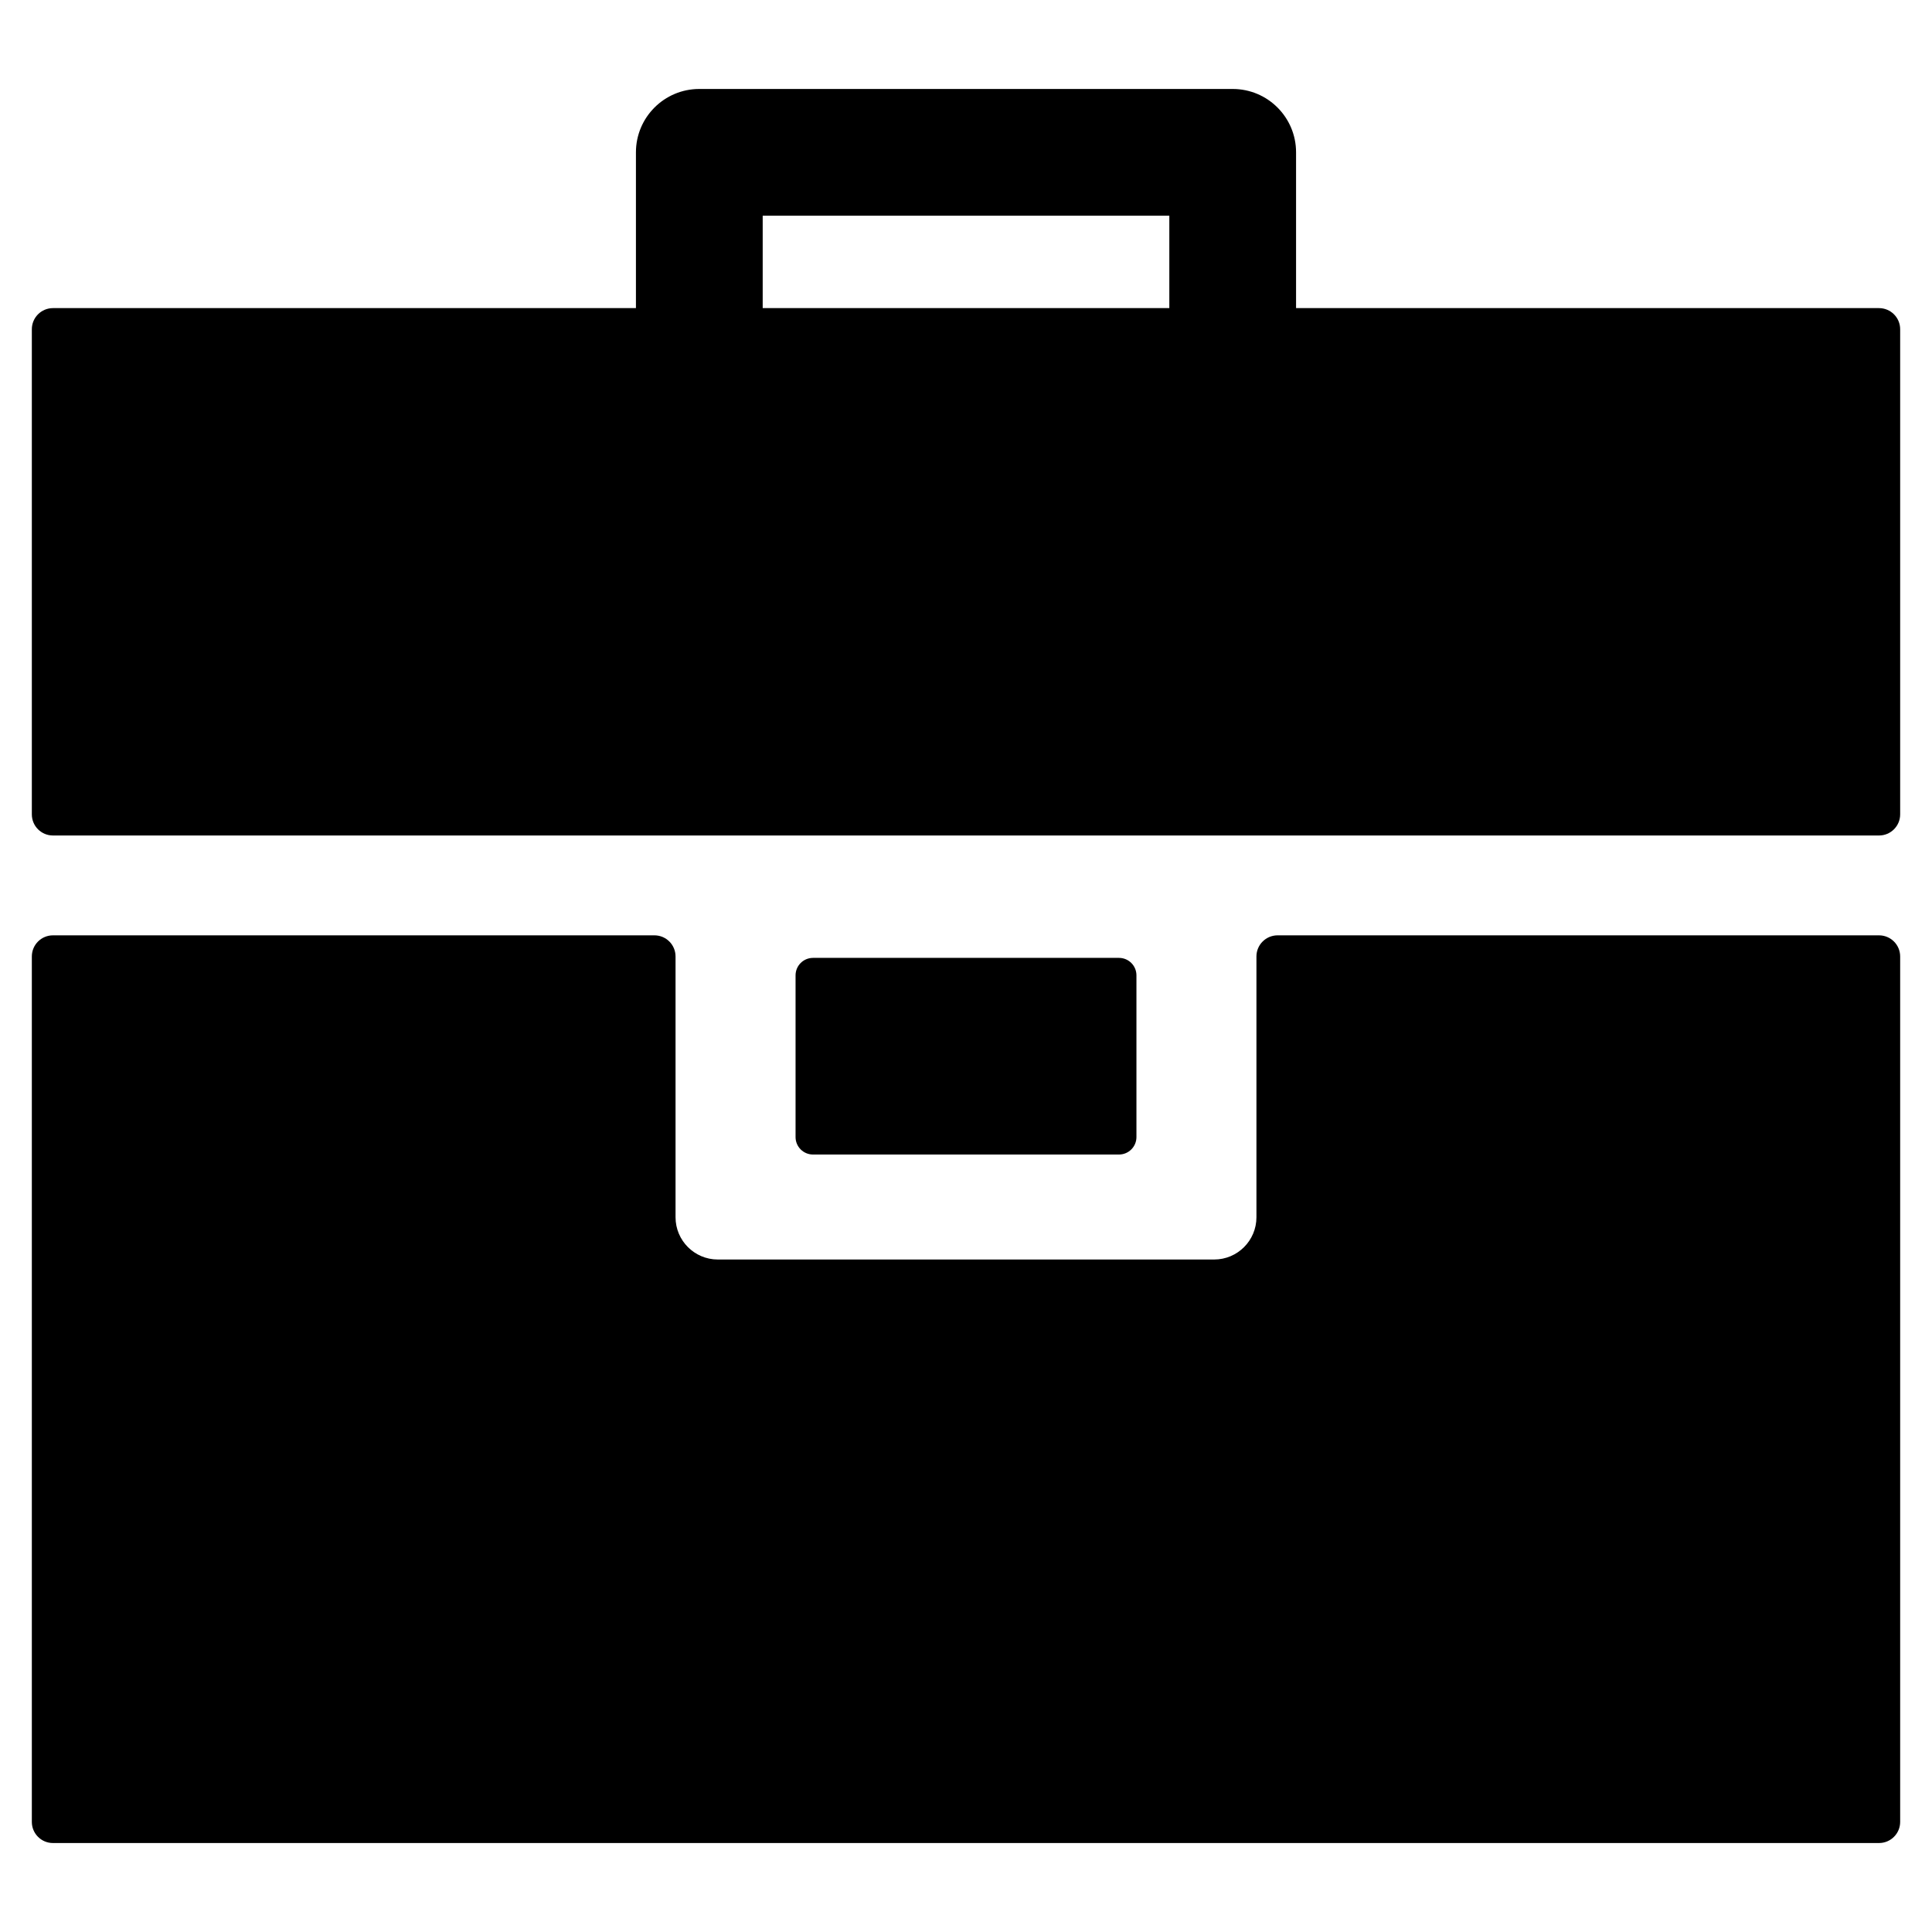<?xml version="1.0" encoding="utf-8"?>
<!-- Generator: Adobe Illustrator 16.0.0, SVG Export Plug-In . SVG Version: 6.00 Build 0)  -->
<!DOCTYPE svg PUBLIC "-//W3C//DTD SVG 1.1//EN" "http://www.w3.org/Graphics/SVG/1.1/DTD/svg11.dtd">
<svg version="1.1" id="Layer_3" xmlns="http://www.w3.org/2000/svg" xmlns:xlink="http://www.w3.org/1999/xlink" x="0px" y="0px"
	 width="100px" height="100px" viewBox="0 0 100 100" enable-background="new 0 0 100 100" xml:space="preserve">
<g>
	<path d="M97.258,48.413H66.127c-0.604,0-1.094,0.49-1.094,1.093v13.499c0,1.206-0.98,2.187-2.187,2.187H37.153
		c-1.206,0-2.187-0.981-2.187-2.187V49.506c0-0.604-0.489-1.093-1.094-1.093H2.741c-0.604,0-1.093,0.49-1.093,1.093v44.796
		c0,0.604,0.489,1.093,1.093,1.093h94.517c0.604,0,1.094-0.49,1.094-1.093V49.506C98.352,48.903,97.862,48.413,97.258,48.413z"/>
	<path d="M57.918,59.758c0.5,0,0.904-0.405,0.904-0.904v-8.37c0-0.5-0.404-0.904-0.904-0.904H42.082c-0.5,0-0.904,0.405-0.904,0.904
		v8.37c0,0.5,0.404,0.904,0.904,0.904H57.918z"/>
	<path d="M97.258,15.948H67.084V7.885c0-1.812-1.469-3.28-3.28-3.28H36.196c-1.812,0-3.28,1.469-3.28,3.28v8.063H2.741
		c-0.604,0-1.093,0.49-1.093,1.094v25.11c0,0.604,0.489,1.093,1.093,1.093h94.517c0.604,0,1.094-0.489,1.094-1.093v-25.11
		C98.352,16.438,97.862,15.948,97.258,15.948z M39.477,11.165h21.047v4.783H39.477V11.165z"/>
</g>
</svg>
